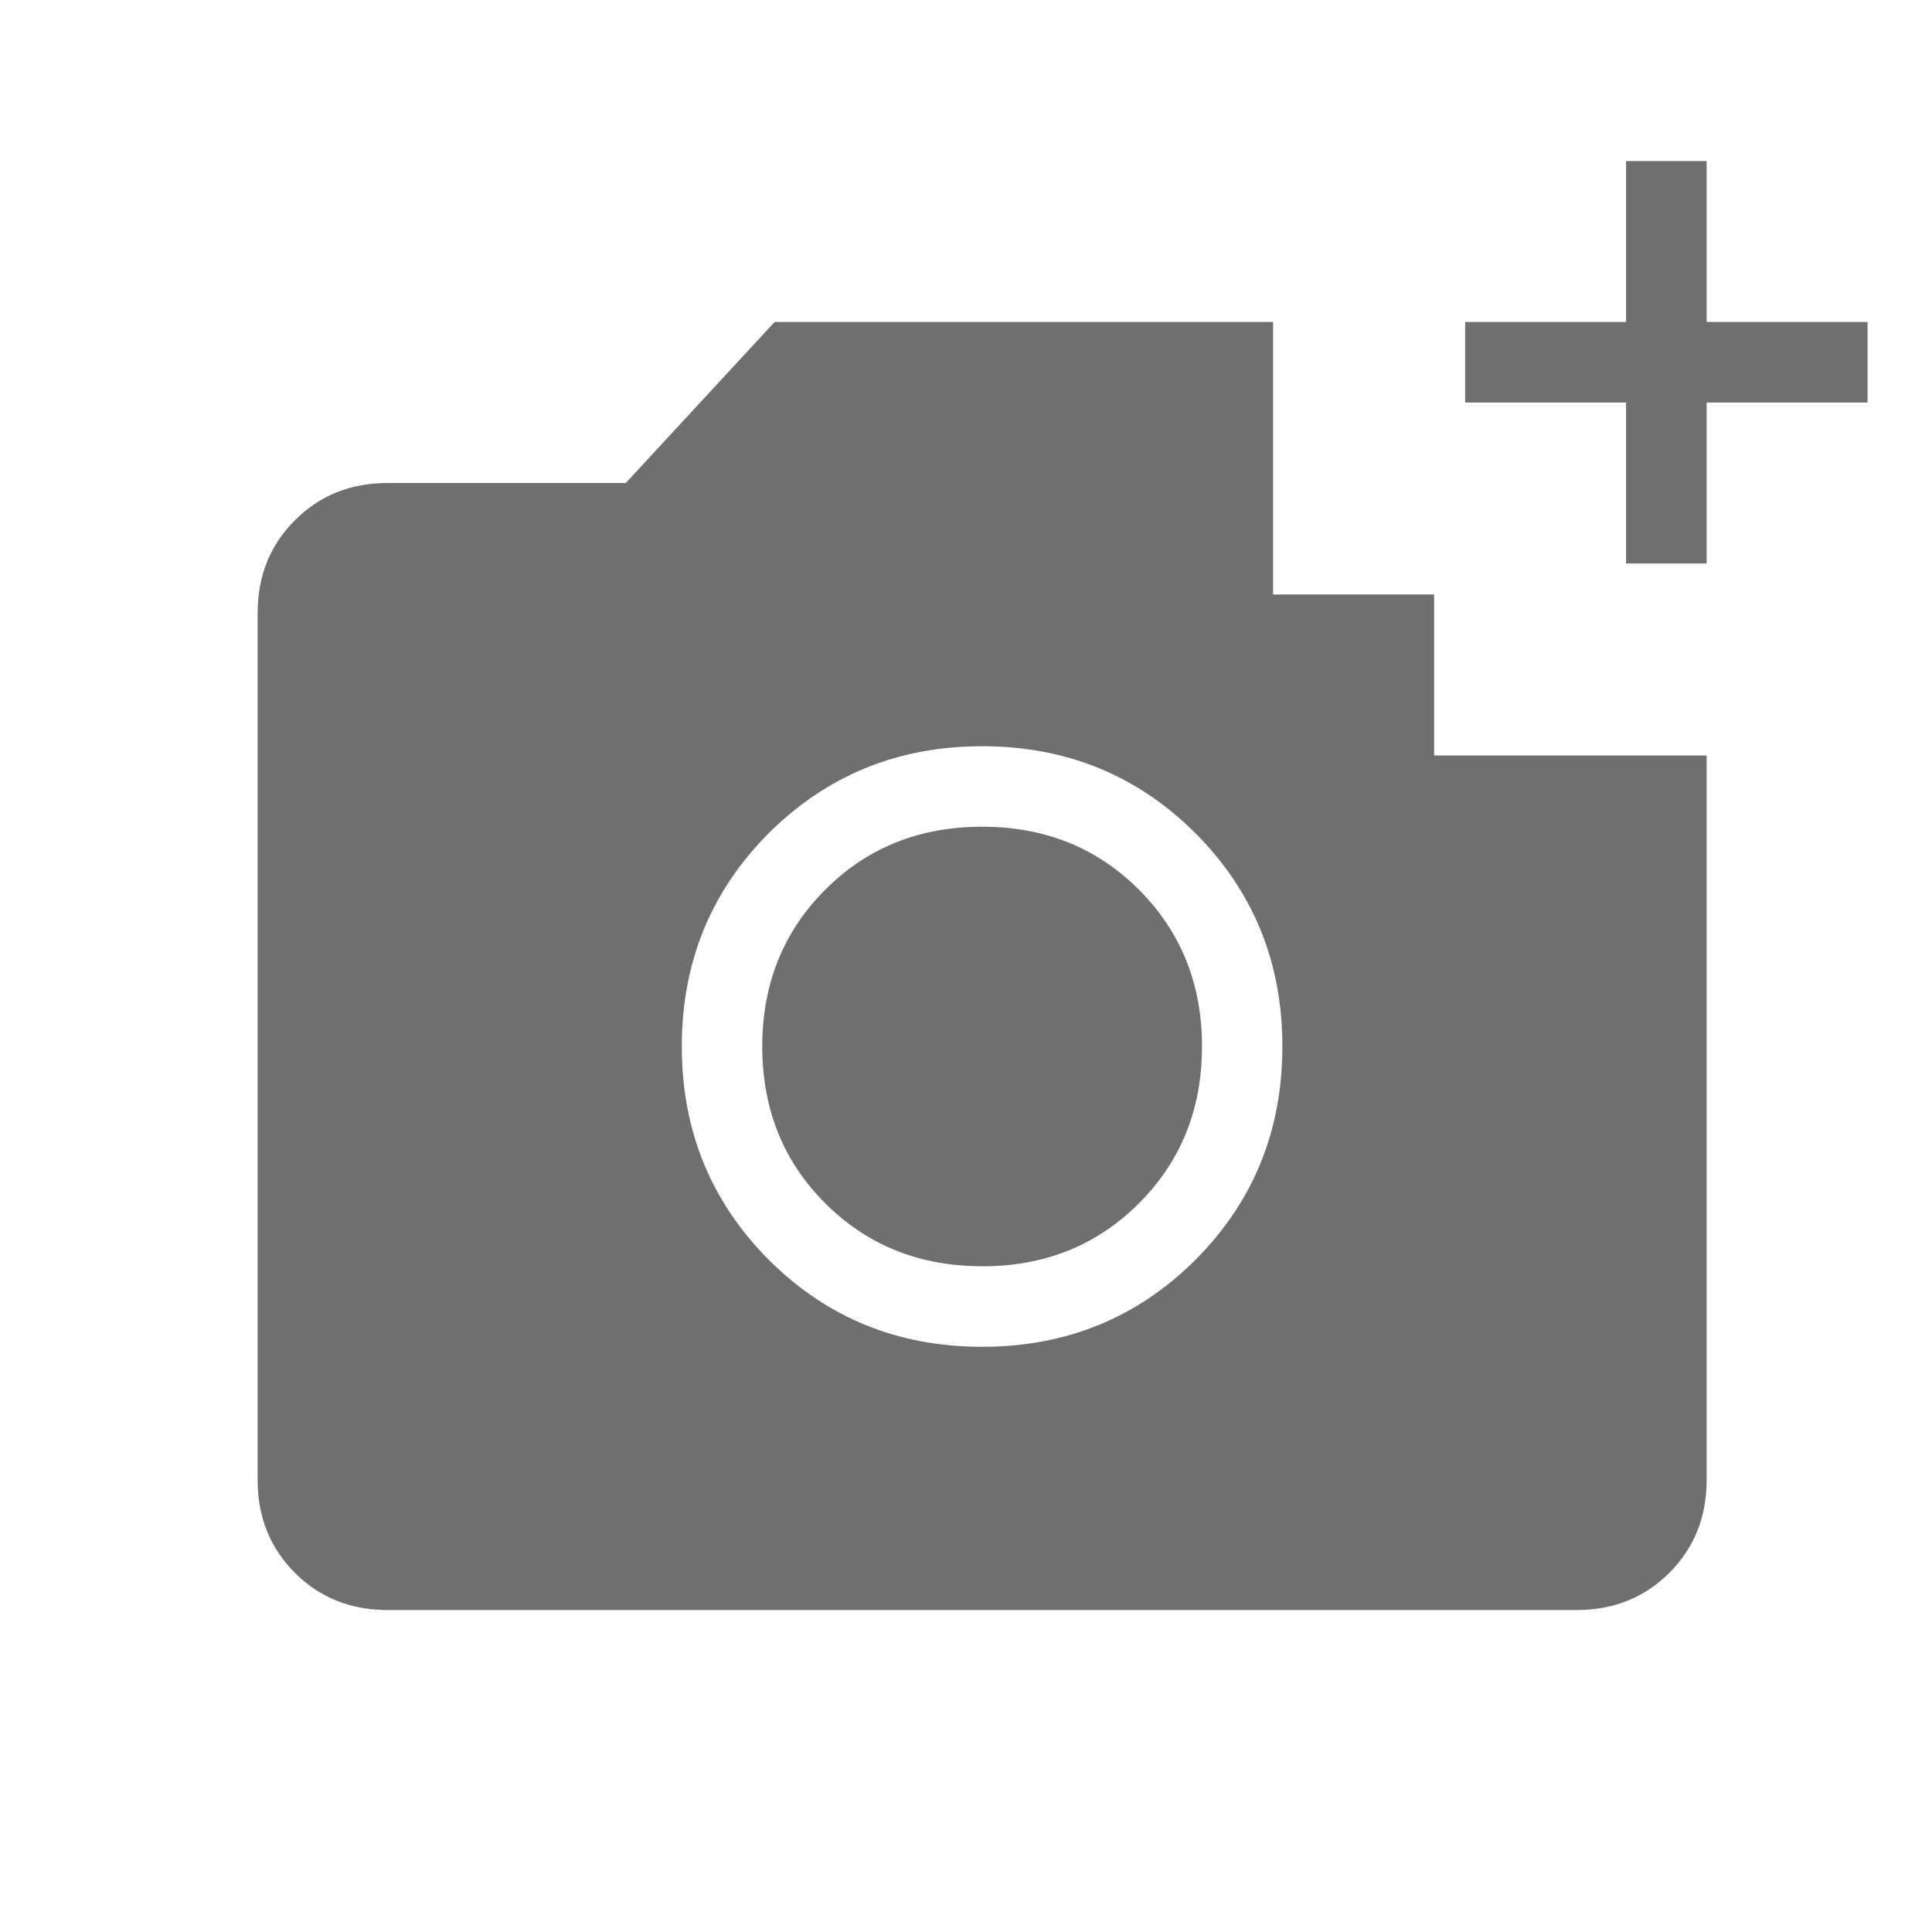 <svg width="20" height="20" viewBox="0 0 20 20" fill="none" xmlns="http://www.w3.org/2000/svg">
<path d="M16.833 5.833V4.167H15.167V3.333H16.833V1.667H17.667V3.333H19.333V4.167H17.667V5.833H16.833ZM10.167 13.942C11.037 13.942 11.773 13.642 12.375 13.042C12.975 12.44 13.275 11.704 13.275 10.833C13.275 9.963 12.975 9.227 12.375 8.625C11.773 8.025 11.037 7.725 10.167 7.725C9.297 7.725 8.561 8.025 7.958 8.625C7.358 9.227 7.058 9.963 7.058 10.833C7.058 11.704 7.359 12.44 7.959 13.042C8.56 13.642 9.296 13.942 10.167 13.942ZM10.167 13.108C9.519 13.108 8.978 12.891 8.543 12.457C8.108 12.022 7.891 11.481 7.891 10.833C7.891 10.186 8.108 9.645 8.543 9.21C8.978 8.775 9.519 8.558 10.167 8.558C10.814 8.558 11.355 8.775 11.79 9.21C12.225 9.645 12.443 10.186 12.443 10.833C12.443 11.481 12.225 12.022 11.79 12.457C11.355 12.892 10.814 13.109 10.167 13.109M4.013 16.667C3.629 16.667 3.309 16.538 3.053 16.282C2.795 16.024 2.667 15.704 2.667 15.321V6.346C2.667 5.963 2.795 5.643 3.053 5.386C3.309 5.129 3.629 5 4.013 5H6.478L8.019 3.333H13.179V6.154H14.846V7.821H17.667V15.321C17.667 15.704 17.538 16.024 17.282 16.281C17.024 16.538 16.704 16.667 16.321 16.667H4.013Z" fill="#6F6F6F"/>
</svg>

